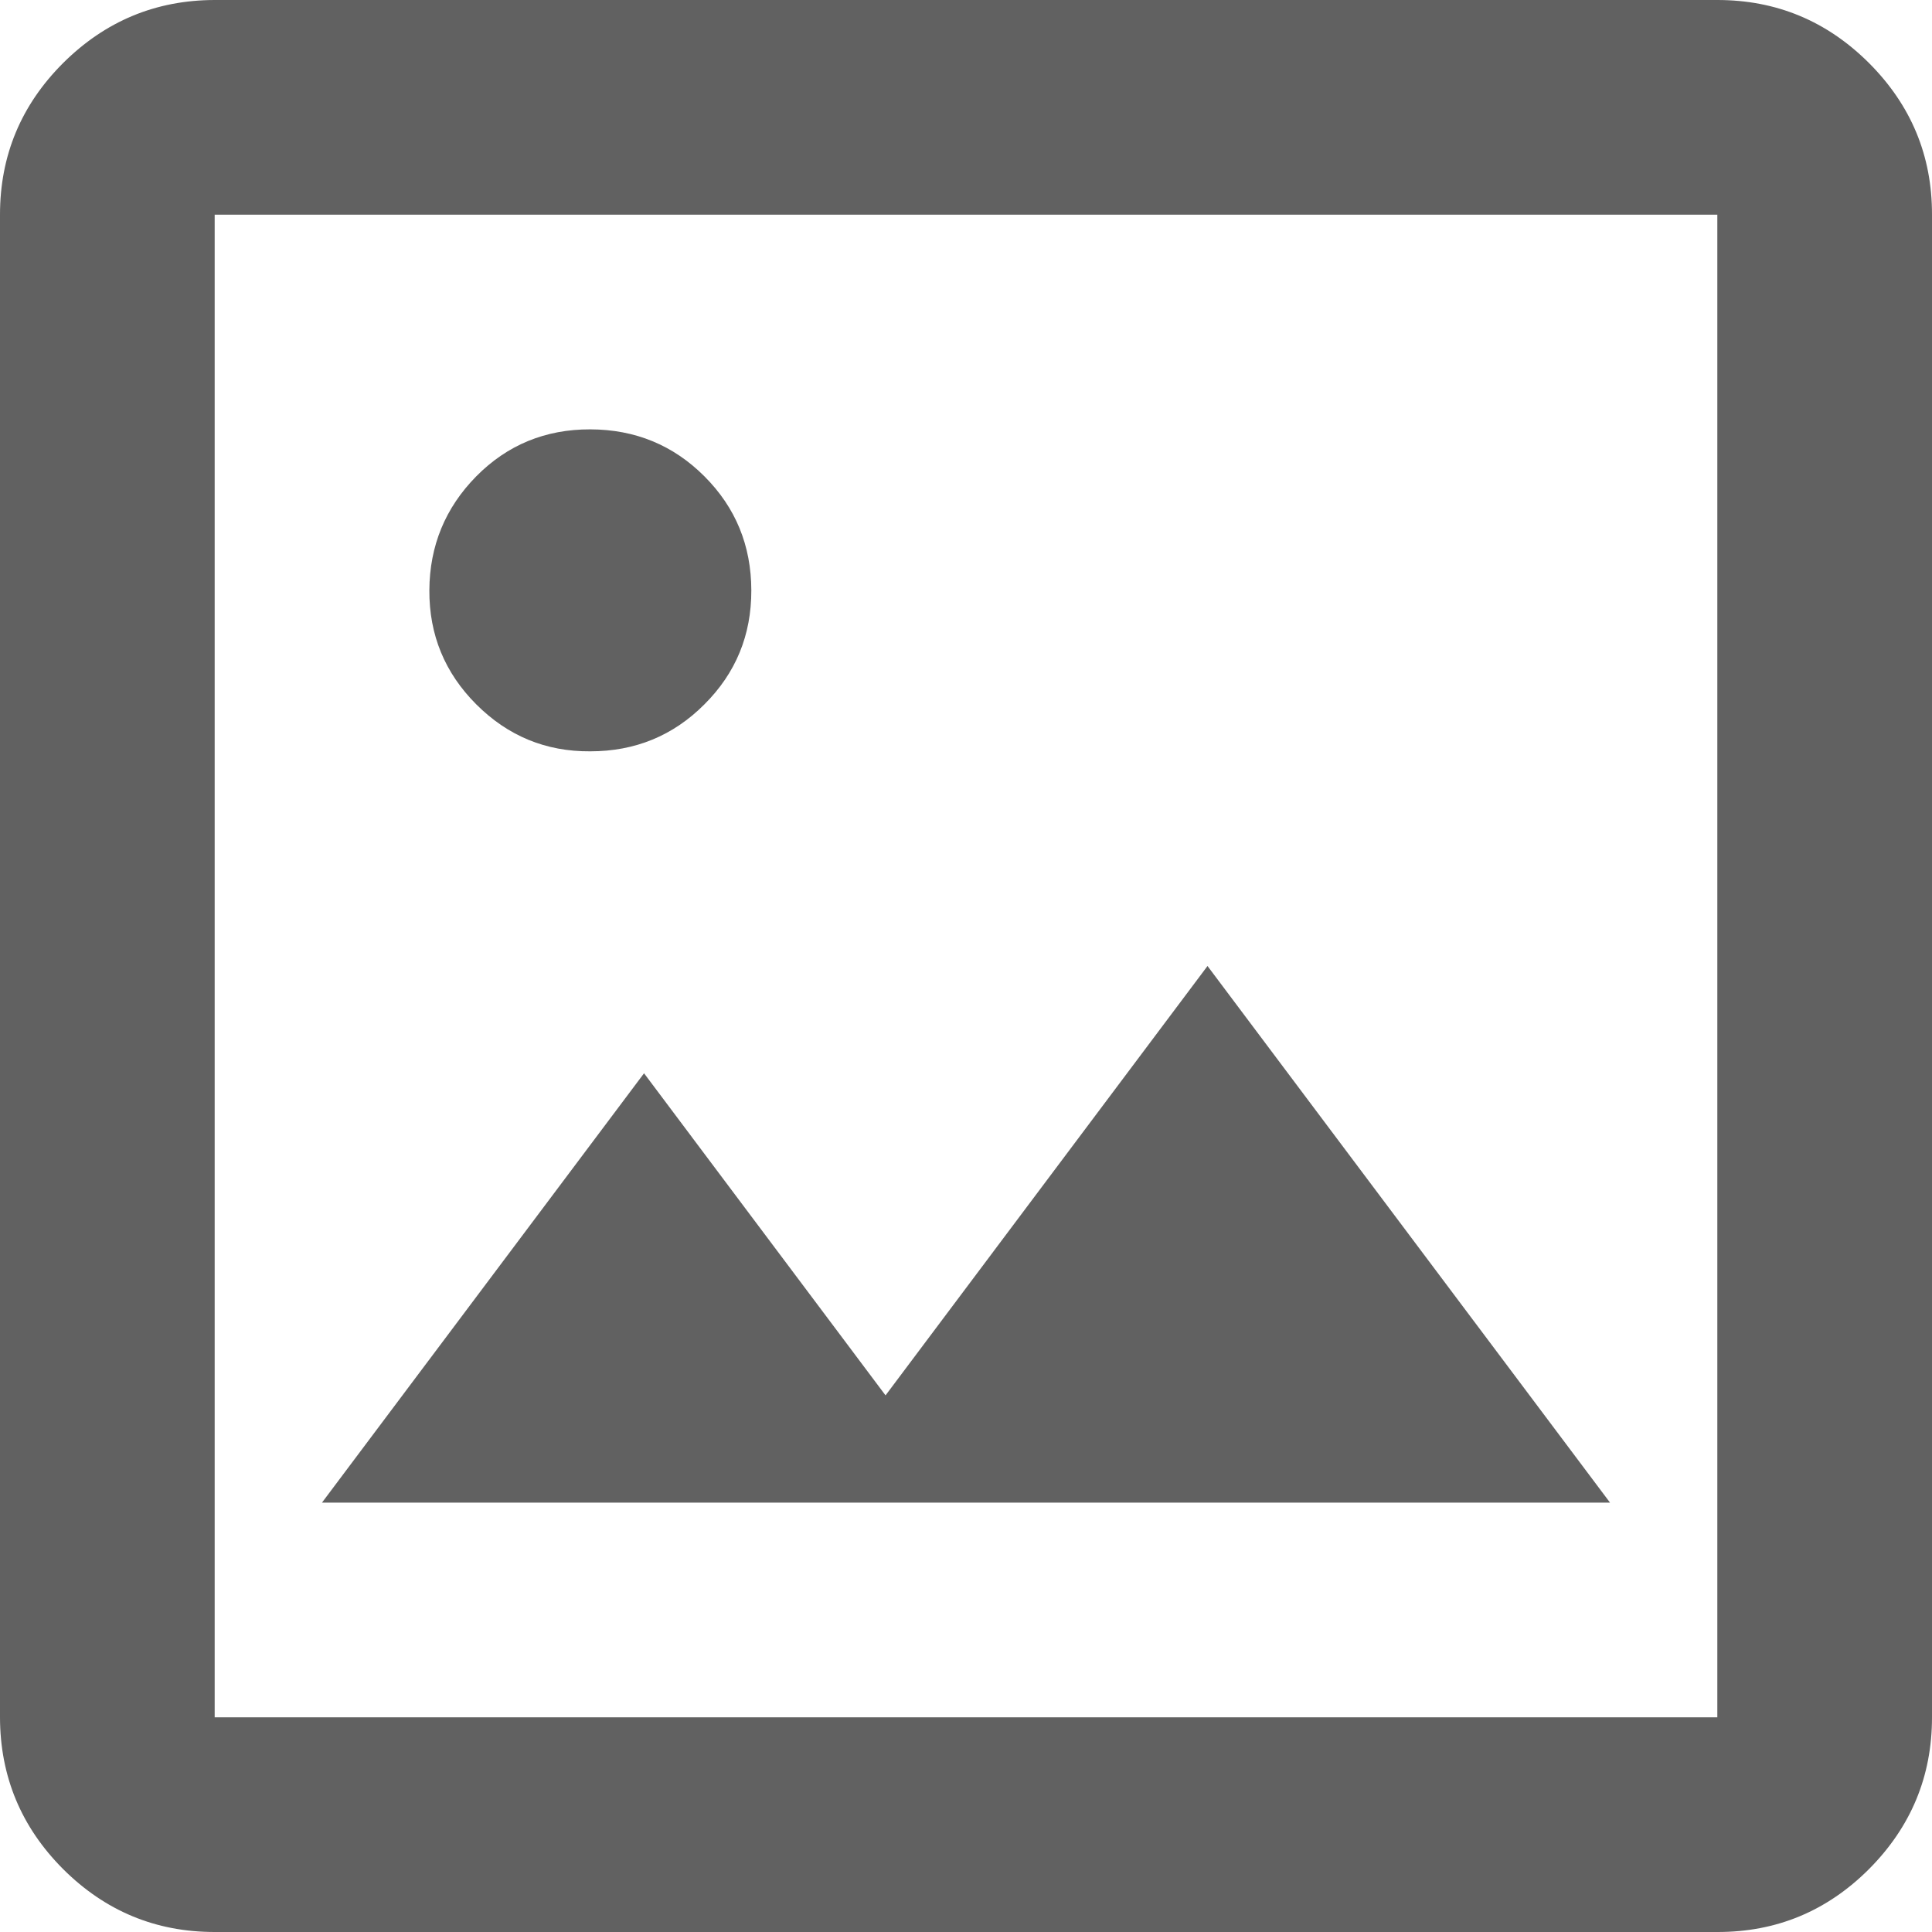 <svg width="17" height="17" viewBox="0 0 17 17" fill="none" xmlns="http://www.w3.org/2000/svg">
<path d="M1.889 17C1.369 17 0.925 16.815 0.555 16.446C0.186 16.076 0.001 15.631 0 15.111V1.889C0 1.369 0.185 0.925 0.555 0.555C0.926 0.186 1.37 0.001 1.889 0H15.111C15.631 0 16.075 0.185 16.446 0.555C16.816 0.926 17.001 1.37 17 1.889V15.111C17 15.631 16.815 16.075 16.446 16.446C16.076 16.816 15.631 17.001 15.111 17H1.889ZM1.889 15.111H15.111V1.889H1.889V15.111ZM2.833 13.222H14.167L10.625 8.5L7.792 12.278L5.667 9.444L2.833 13.222ZM5.194 6.611C5.588 6.611 5.923 6.474 6.198 6.198C6.474 5.923 6.612 5.589 6.611 5.194C6.61 4.8 6.473 4.466 6.198 4.191C5.924 3.917 5.589 3.779 5.194 3.778C4.8 3.777 4.465 3.914 4.191 4.191C3.918 4.468 3.78 4.803 3.778 5.194C3.776 5.586 3.914 5.921 4.191 6.198C4.469 6.476 4.803 6.614 5.194 6.611Z" fill="#616161"/>
</svg>
